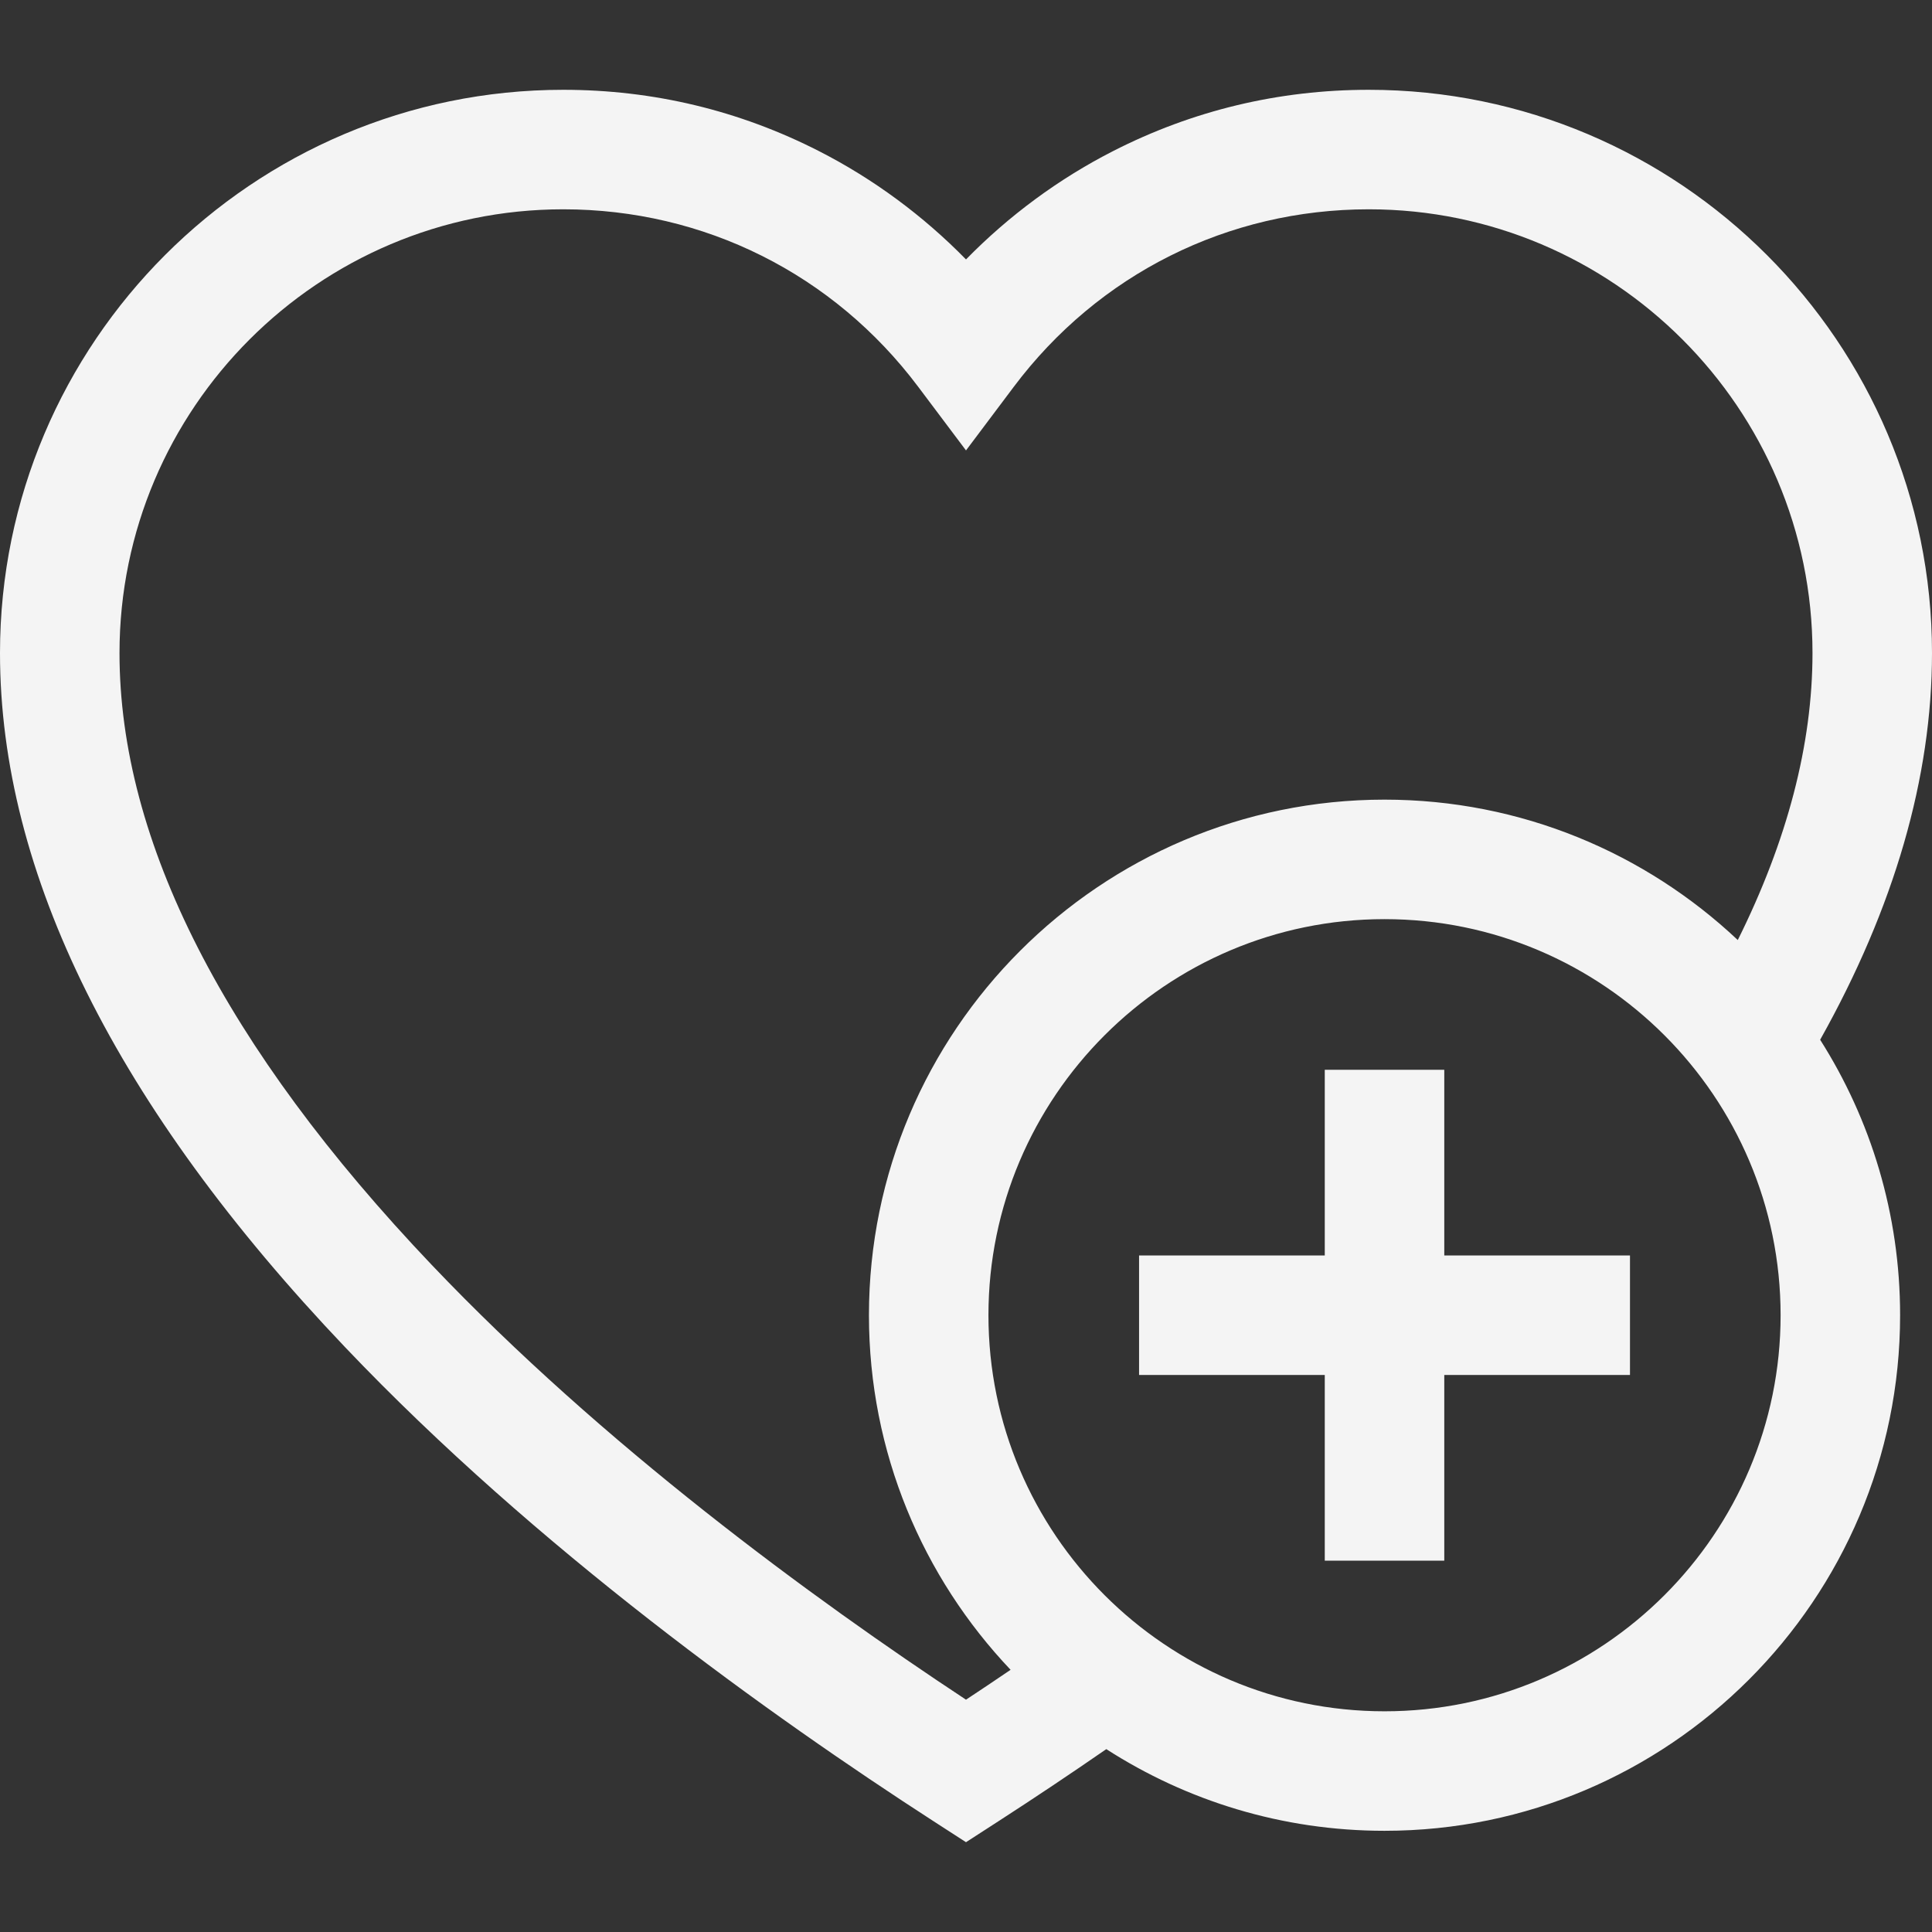 <svg width="110" height="110" viewBox="0 0 110 110" fill="none" xmlns="http://www.w3.org/2000/svg">
<rect x="0" y="0" width="110" height="110" fill="#333333" stroke="none"/>
<path d="M110 37.181C110 19.498 95.615 5.113 77.932 5.113C72.804 5.113 67.901 6.289 63.363 8.608C60.273 10.186 57.435 12.283 55 14.771C52.565 12.283 49.727 10.186 46.637 8.608C42.098 6.289 37.196 5.113 32.068 5.113C14.386 5.113 0 19.498 0 37.181C0 49.704 6.614 63.006 19.659 76.715C30.551 88.163 43.885 97.705 53.154 103.694L55 104.887L56.846 103.694C58.914 102.358 60.972 100.982 62.988 99.588C67.561 102.53 72.999 104.238 78.829 104.238C95.016 104.238 108.184 91.07 108.184 74.883C108.184 69.119 106.513 63.739 103.632 59.199C107.858 51.66 110 44.262 110 37.181ZM55 96.773C46.179 90.953 34.322 82.256 24.588 72.025C12.787 59.623 6.804 47.9 6.804 37.181C6.804 23.25 18.137 11.917 32.068 11.917C40.088 11.917 47.455 15.601 52.28 22.024L55 25.645L57.72 22.024C62.545 15.601 69.913 11.917 77.933 11.917C91.863 11.917 103.196 23.25 103.196 37.181C103.196 42.369 101.766 47.85 98.942 53.522C93.684 48.569 86.605 45.528 78.829 45.528C62.643 45.528 49.474 58.697 49.474 74.883C49.474 82.697 52.543 89.807 57.539 95.072C56.697 95.644 55.851 96.212 55 96.773ZM78.829 97.434C66.394 97.434 56.278 87.318 56.278 74.883C56.278 62.449 66.394 52.332 78.829 52.332C91.263 52.332 101.38 62.449 101.38 74.883C101.38 87.318 91.264 97.434 78.829 97.434Z" fill="#F4F4F4"/>
<path d="M82.231 60.909H75.427V71.481H64.854V78.285H75.427V88.858H82.231V78.285H92.804V71.481H82.231V60.909Z" fill="#F4F4F4"/>
</svg>

